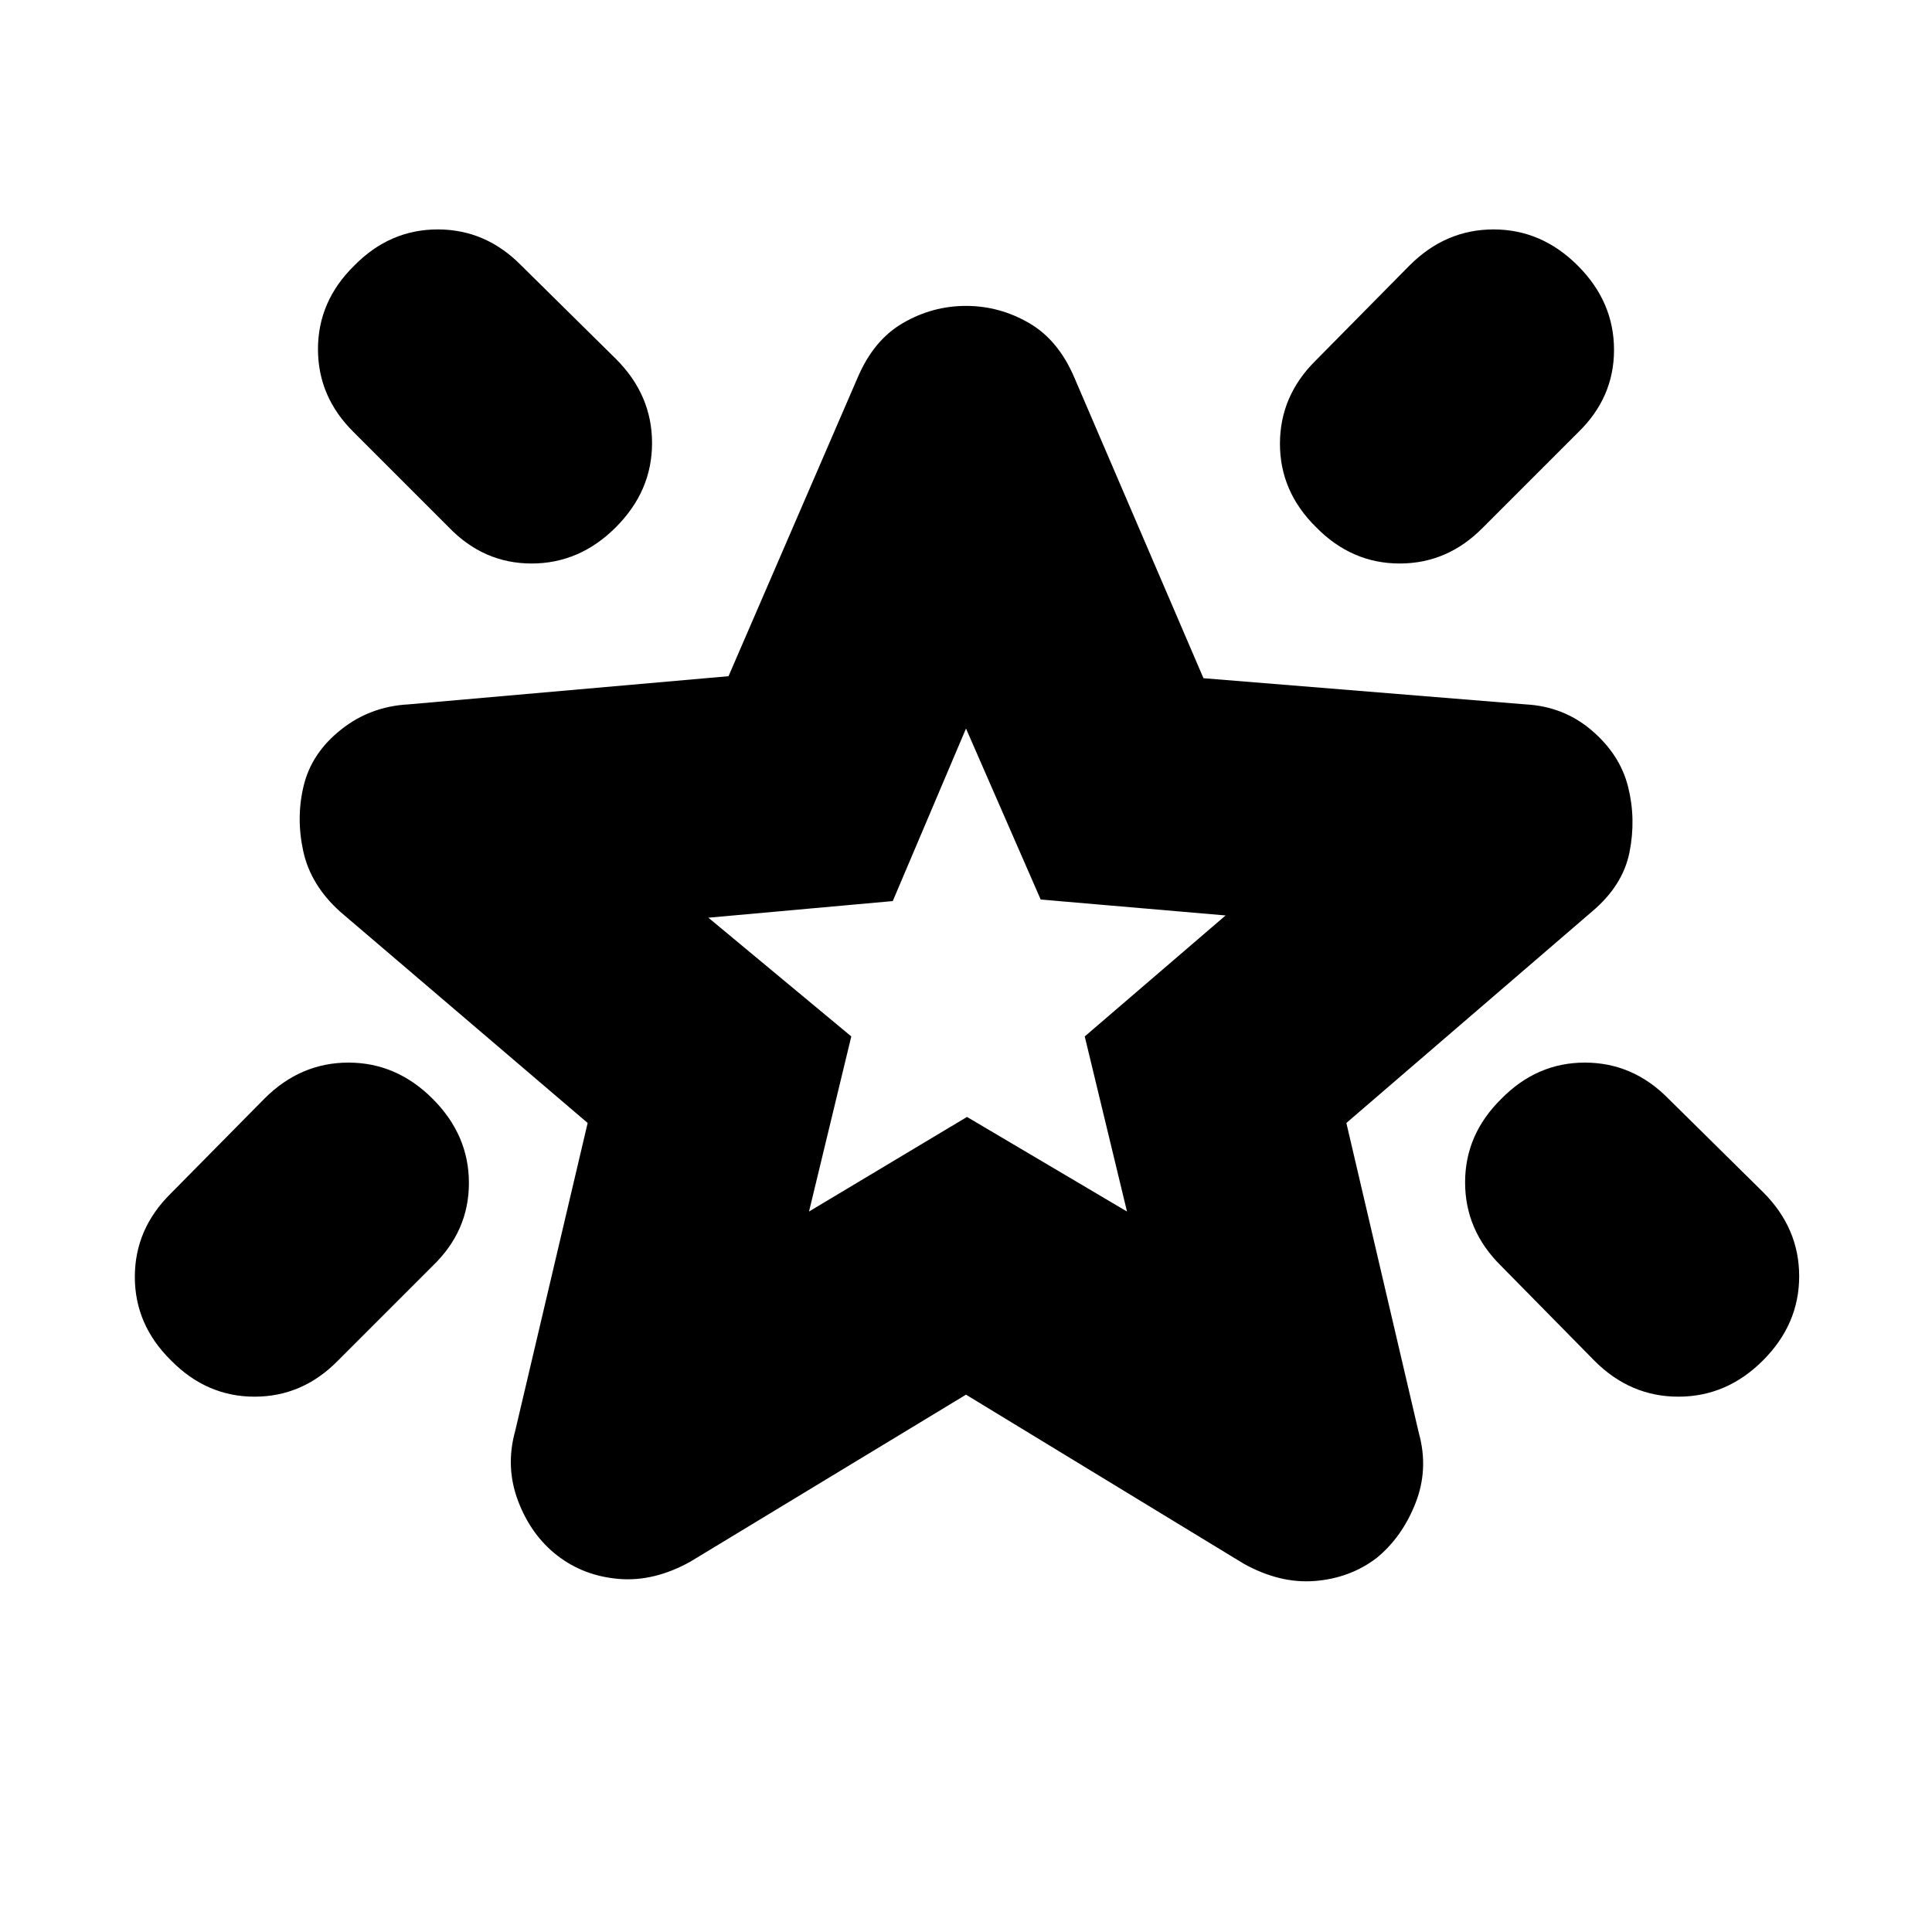 <svg xmlns="http://www.w3.org/2000/svg" height="20" viewBox="0 -960 960 960" width="20"><path d="M746-414q17.67-18 41.5-18t41.4 17.8l47.2 46.6q17.9 17.89 17.9 41.75Q894-302 876-284t-42 18q-24 0-41.77-17.9l-46.46-47.2Q728-348.67 728-372.5t18-41.5Zm38-414q18 18 18 41.83 0 23.84-18 41.17l-47.12 47.12Q719.33-680 695.5-680q-23.83 0-41.5-18-18-17.67-18-41.5t17.8-41.4l46.6-47.2q17.89-17.9 41.75-17.9Q766-846 784-828Zm-608 0q17.67-18 41.5-18t41.4 17.8l47.2 46.6q17.9 17.89 17.9 41.75Q324-716 306-698t-41.83 18q-23.84 0-41.17-18l-47.12-47.12Q158-762.67 158-786.5q0-23.83 18-41.5Zm39 414q18 18 18 41.83 0 23.84-18 41.17l-47.12 47.12Q150.33-266 126.5-266q-23.83 0-41.5-18-18-17.67-18-41.5t17.8-41.4l46.6-47.2q17.89-17.9 41.75-17.9Q197-432 215-414Zm187 56 78.5-47 79.5 47-21-87 70-60.12-91.89-7.91L480-598l-36.39 85.74L352-504l71 59-21 87Zm78-120Zm0 211-137 83q-18 10-35.43 8.56-17.43-1.44-30.5-11.5T257.5-214q-6.5-17-1.5-35l36-153-123-105q-14.67-13.22-18.33-30.11Q147-554 151-570t18.5-27.5Q184-609 203-610l159-14 64-148q8-19 22.69-27.5Q463.38-808 480-808q16.63 0 31.31 8.5Q526-791 534-772l64 149 160 13q19 1 33 13t18 28q4 16 .67 32.56Q806.33-519.88 791-507L669-402l36 154q5 18-1.63 34.87-6.63 16.88-19.3 27.25-13.11 10.02-30.59 11.45Q636-173 618-183l-138-84Z"/></svg>
